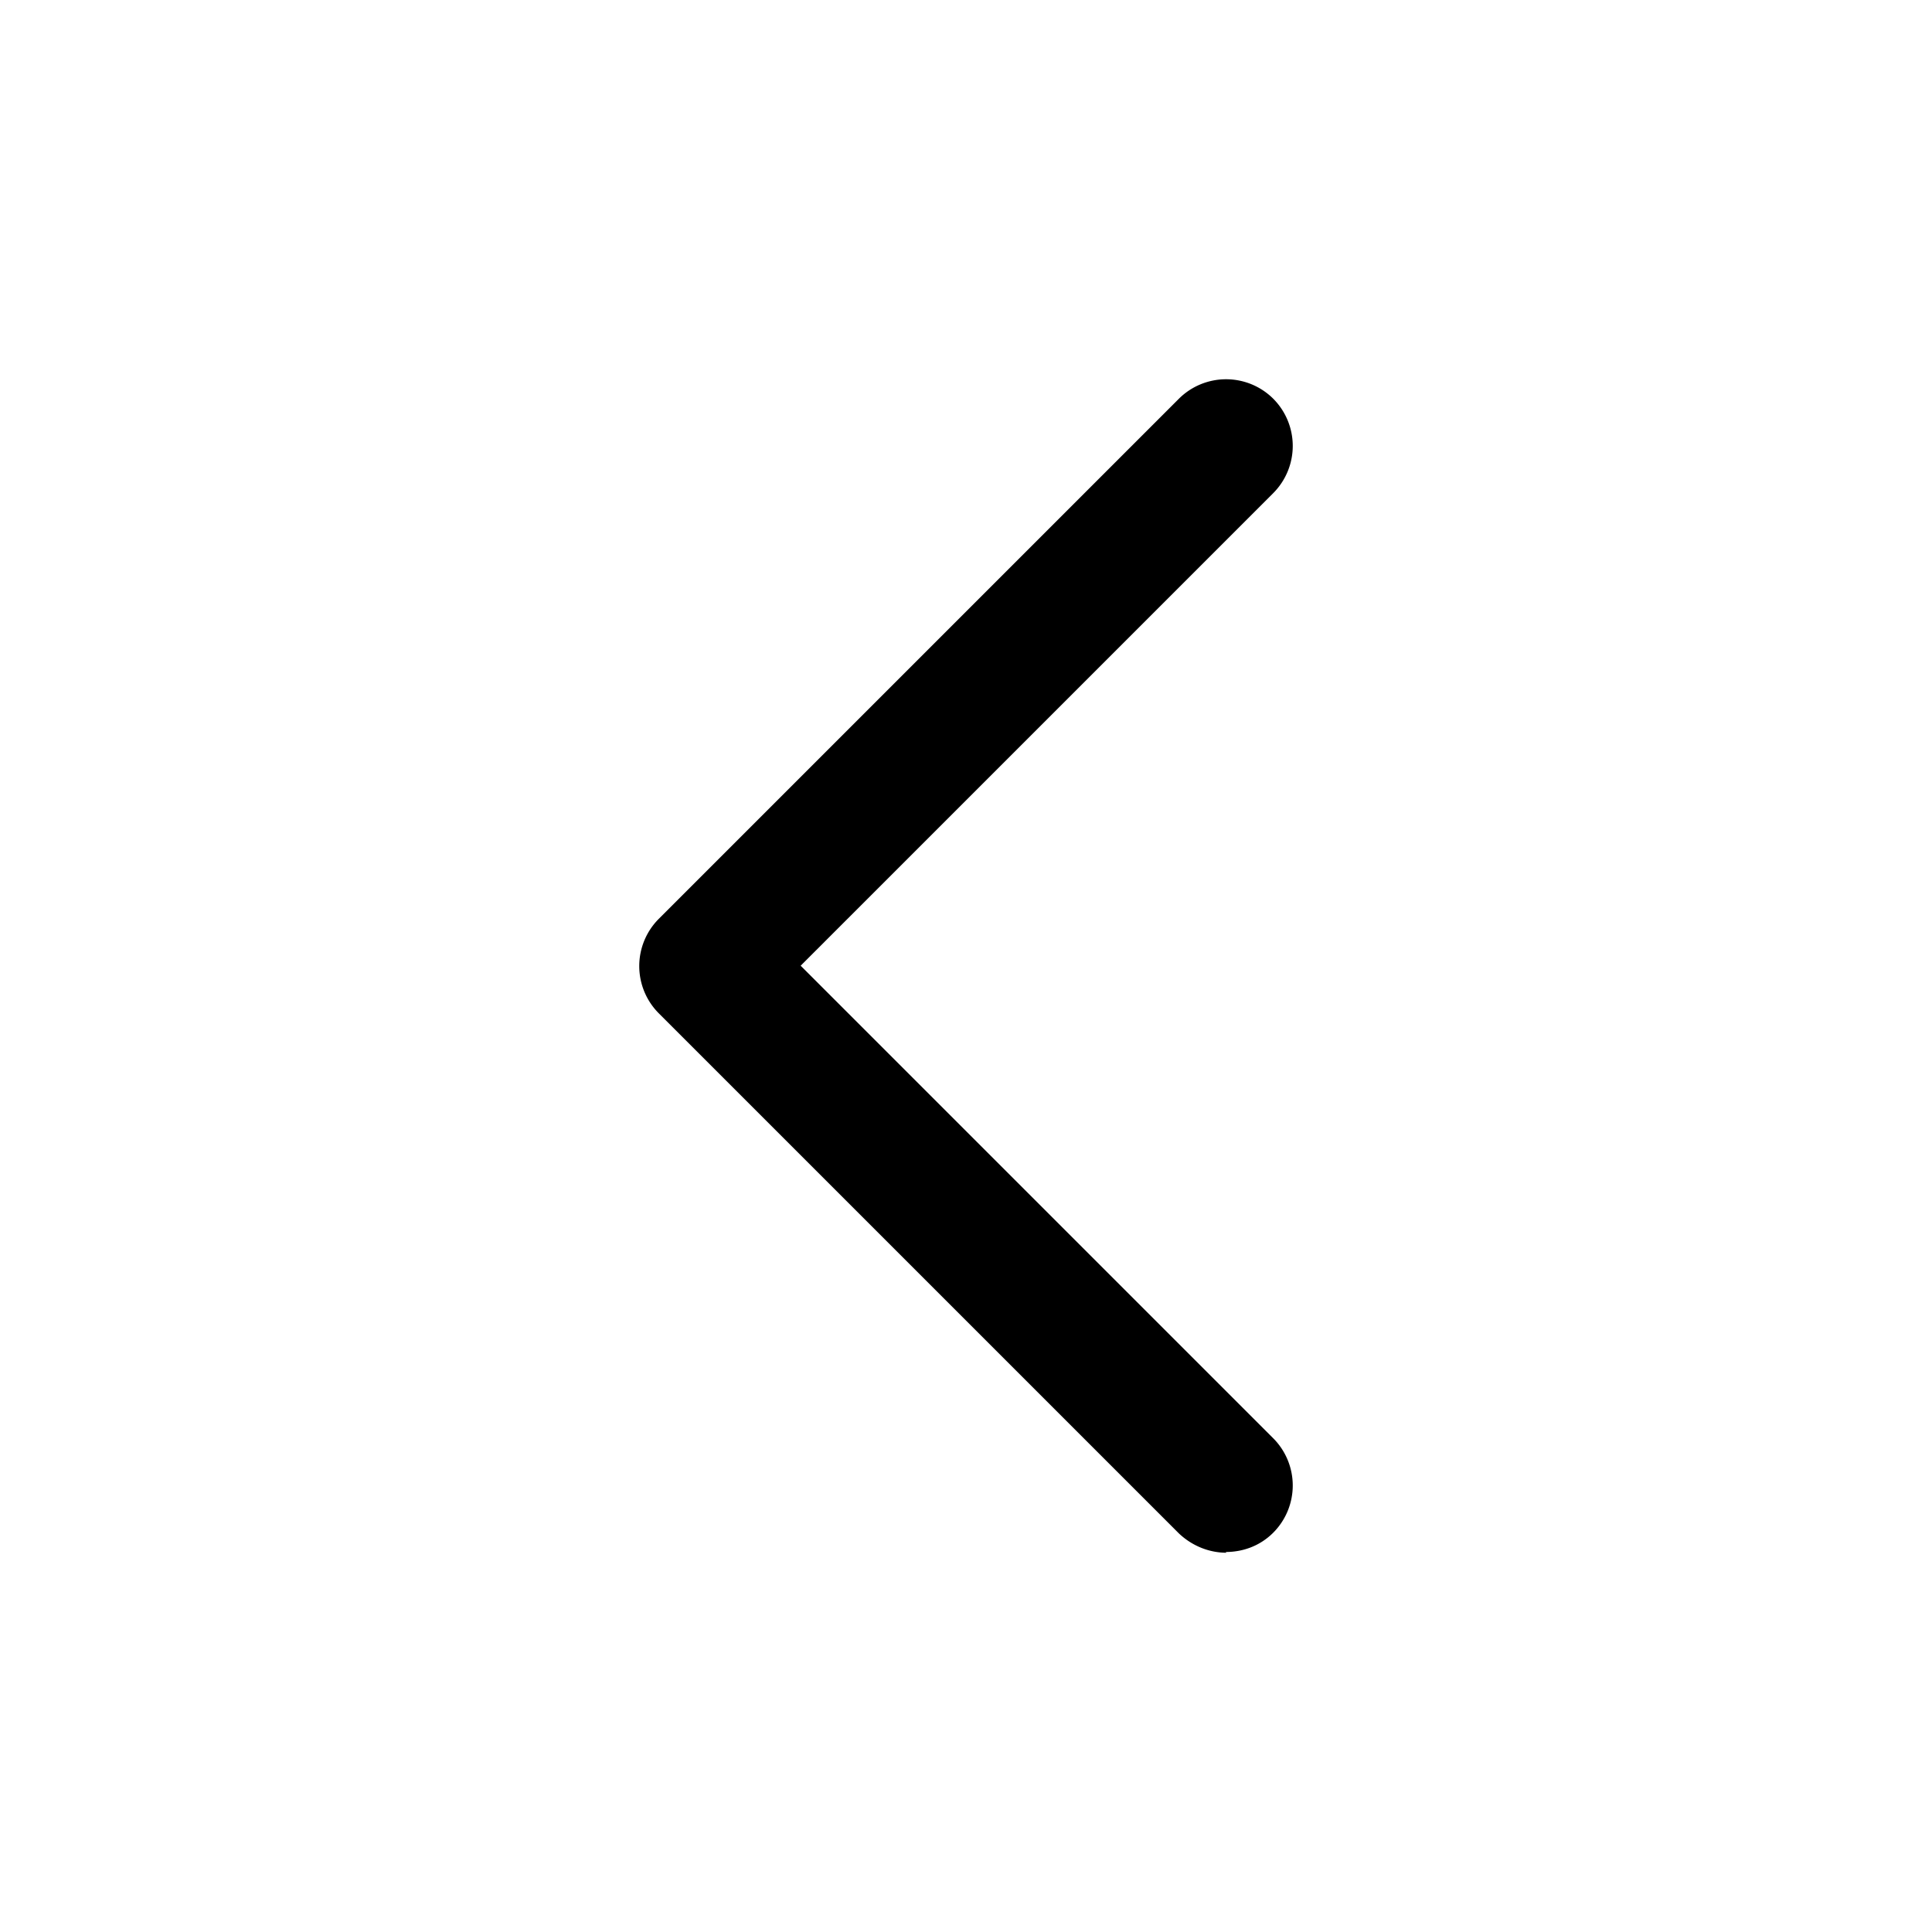 <svg xmlns="http://www.w3.org/2000/svg" width="26" height="26" fill="currentColor" class="sym sym-chevron-left" viewBox="0 0 26 26">
  <path d="M16.505 20.896c-.23 0-.46-.09-.64-.26l-7-7a.9.9 0 0 1 0-1.27l7-7a.9.9 0 0 1 1.27 0 .9.9 0 0 1 0 1.27l-6.36 6.36 6.36 6.36a.9.9 0 0 1 0 1.27c-.18.18-.41.26-.64.26z"/>
</svg>